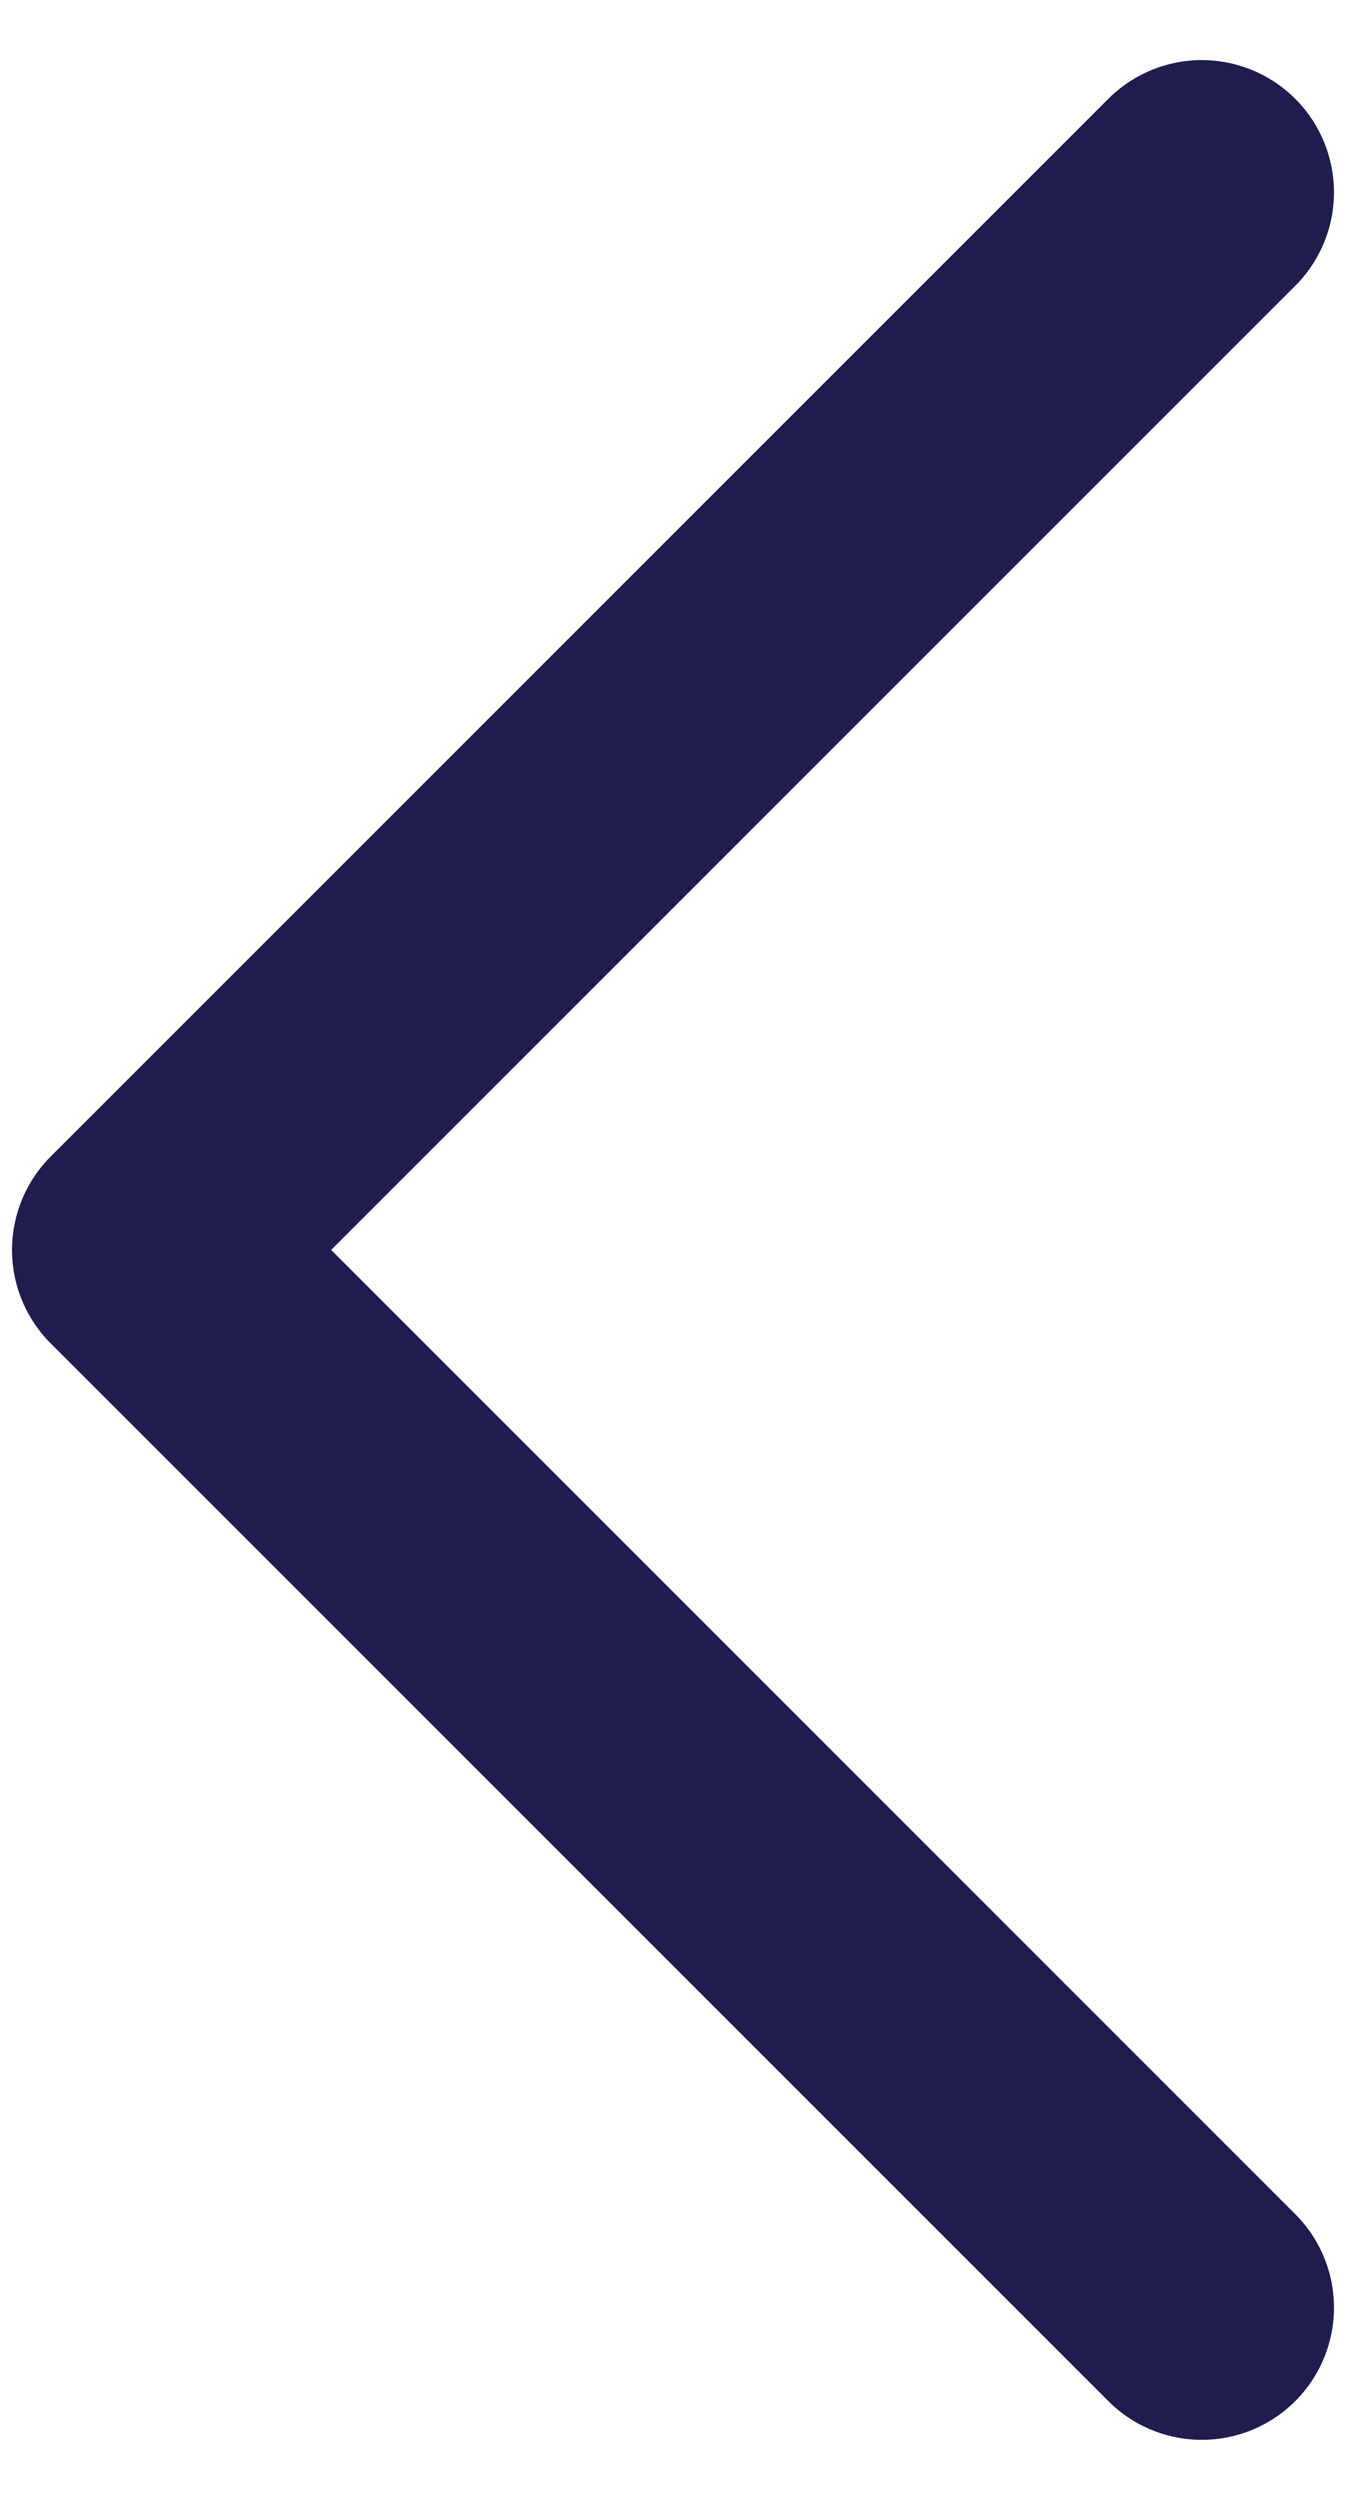 <svg width="14" height="26" viewBox="0 0 14 26" fill="none" xmlns="http://www.w3.org/2000/svg">
<path d="M12.5 2L1.5 13L12.5 24" stroke="#1E1D4E" stroke-width="2.75" stroke-linecap="round" stroke-linejoin="round"/>
</svg>
